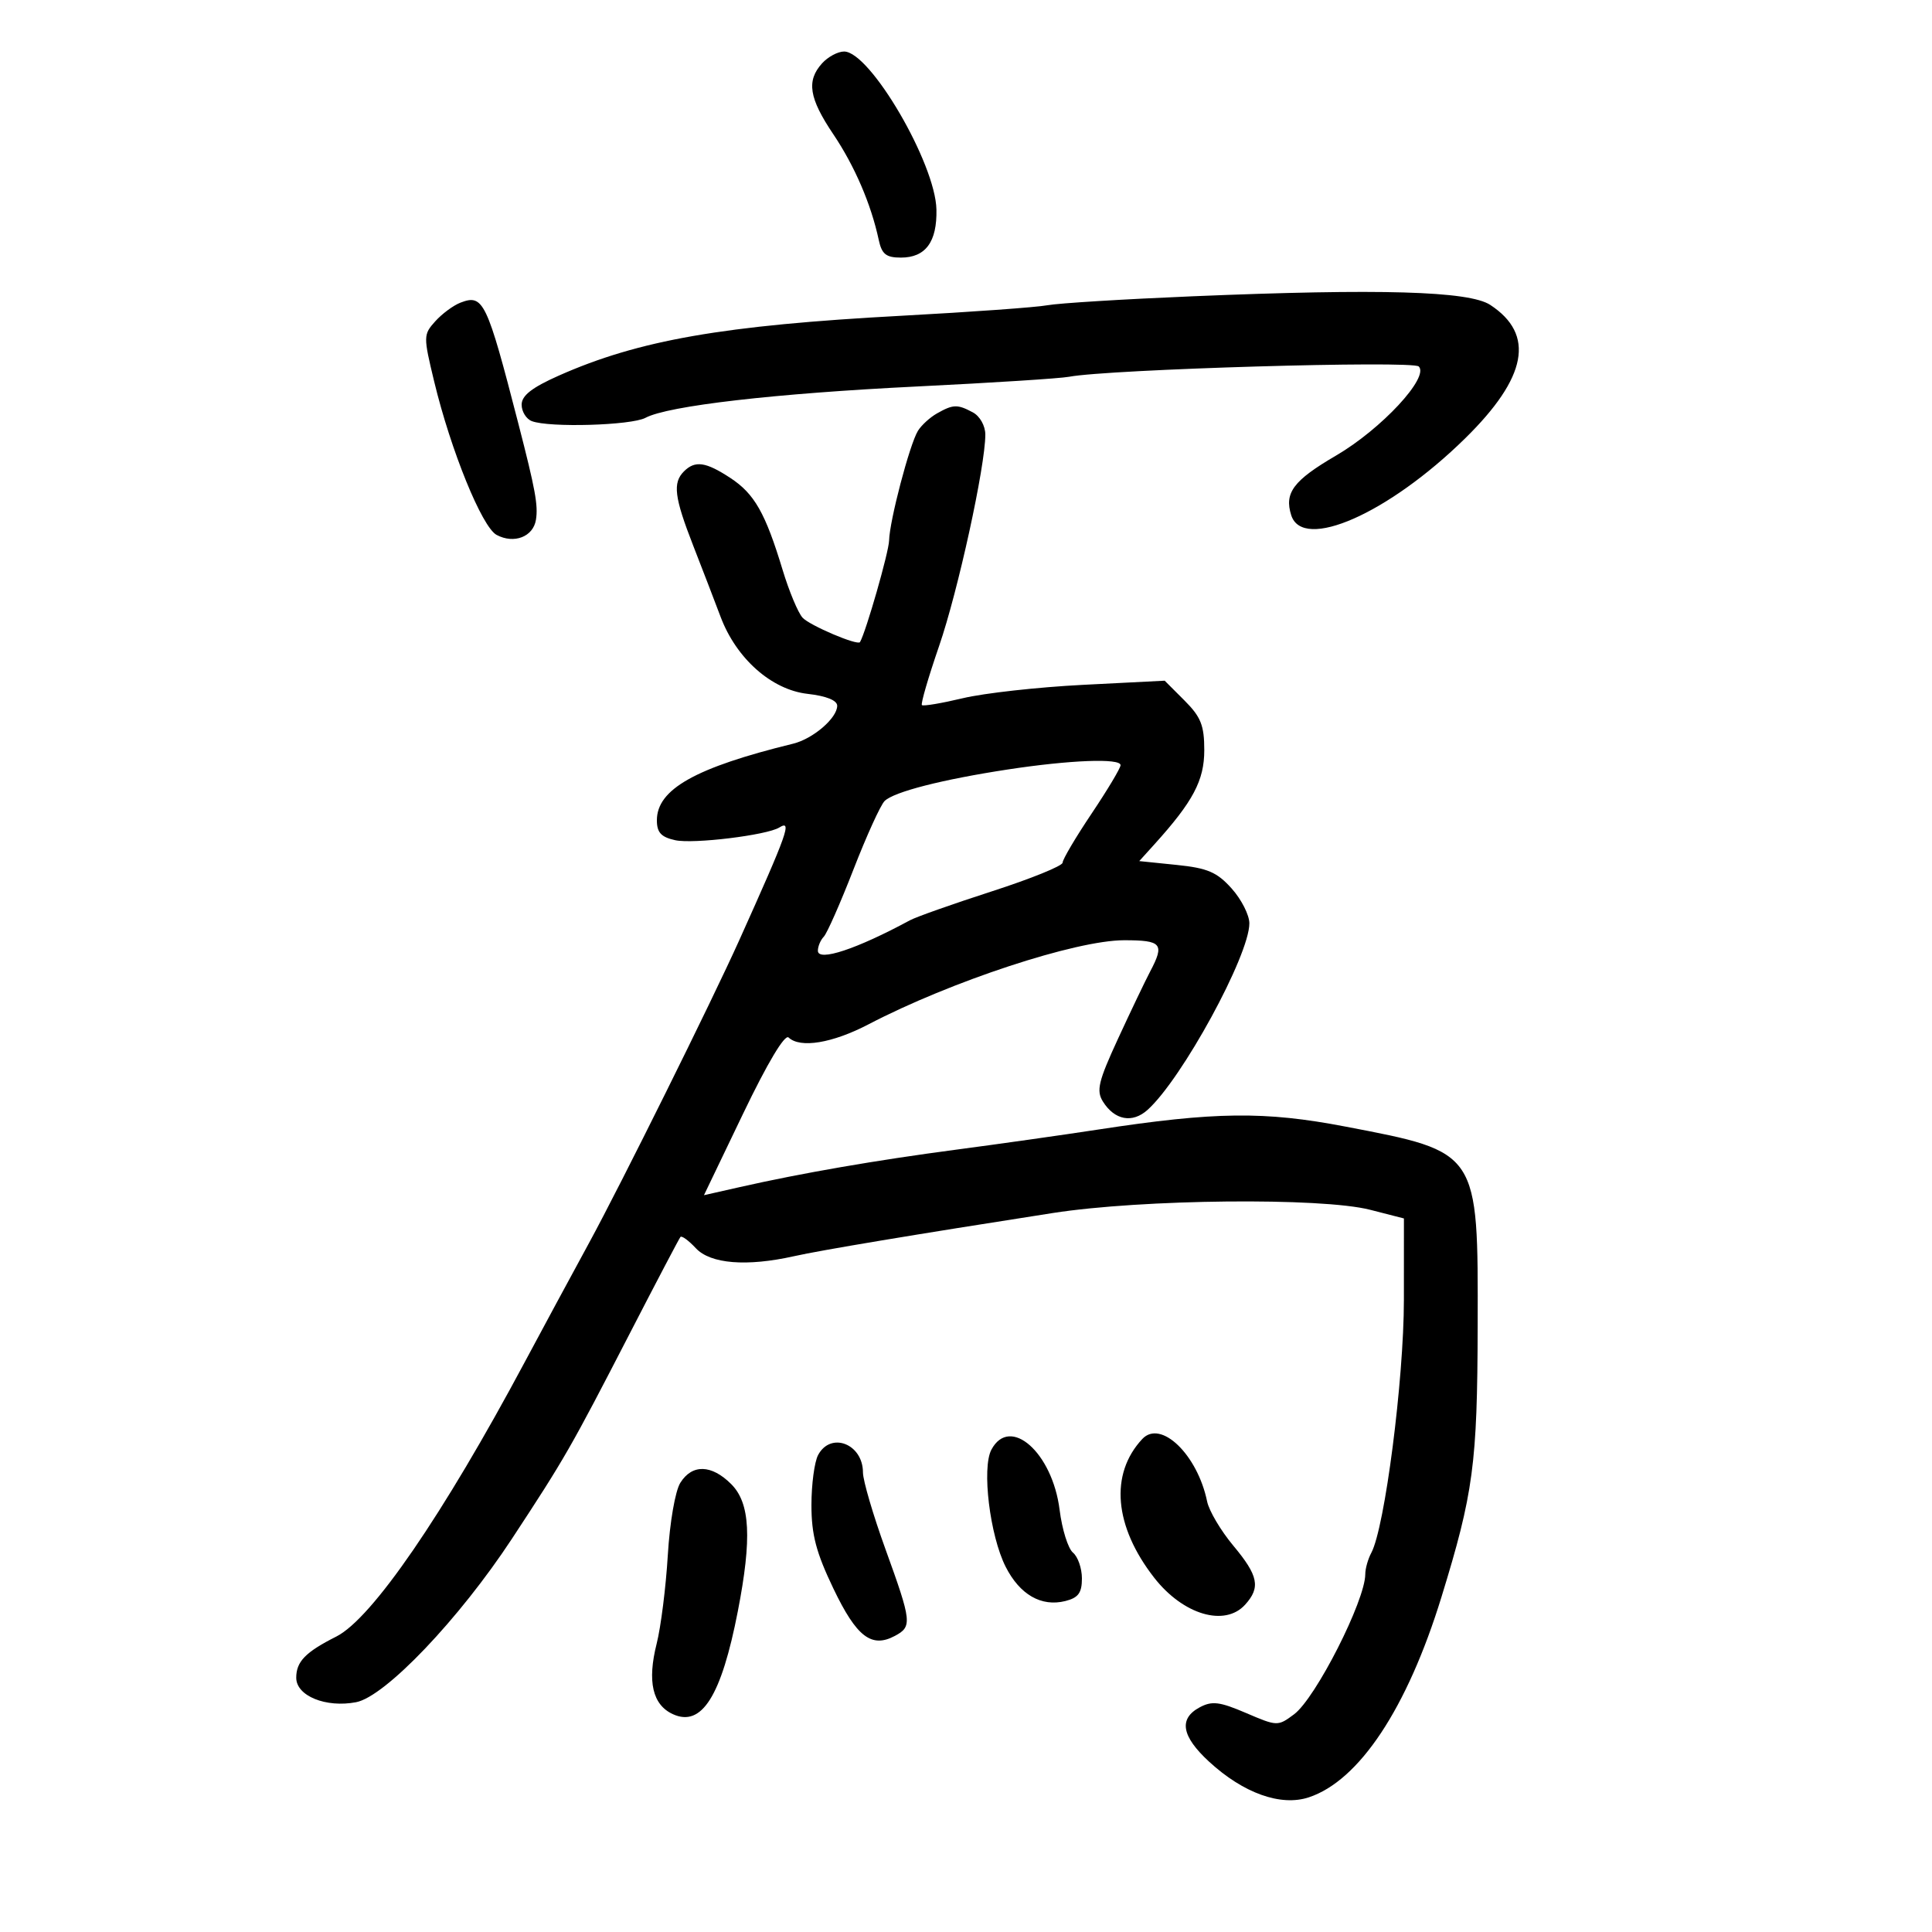 <svg xmlns="http://www.w3.org/2000/svg" width="300" height="300" viewBox="0 0 300 300" version="1.1">
	<path d="M 127.655 9.829 C 125.195 12.547, 125.620 15.235, 129.397 20.848 C 132.713 25.775, 135.264 31.707, 136.450 37.250 C 136.925 39.471, 137.588 40, 139.897 40 C 143.722 40, 145.519 37.565, 145.409 32.532 C 145.251 25.361, 135.104 8, 131.071 8 C 130.102 8, 128.565 8.823, 127.655 9.829 M 185.144 46.009 C 174.498 46.454, 164.373 47.079, 162.644 47.399 C 160.915 47.720, 150.725 48.453, 140 49.030 C 112.311 50.519, 99.170 52.815, 86.750 58.335 C 82.592 60.182, 81 61.429, 81 62.838 C 81 63.909, 81.712 65.059, 82.582 65.393 C 85.285 66.430, 98.021 66.059, 100.227 64.879 C 103.723 63.008, 120.352 61.091, 142.500 60.007 C 154.050 59.441, 164.625 58.765, 166 58.505 C 172.151 57.338, 219.350 55.950, 220.307 56.907 C 221.979 58.579, 214.497 66.631, 207.445 70.750 C 200.841 74.606, 199.398 76.528, 200.500 80 C 202.288 85.633, 215.603 79.754, 227.493 68.083 C 237.146 58.607, 238.404 51.932, 231.402 47.344 C 228.117 45.191, 214.282 44.792, 185.144 46.009 M 71.500 46.997 C 70.400 47.419, 68.640 48.720, 67.588 49.890 C 65.731 51.955, 65.726 52.222, 67.423 59.258 C 70.002 69.950, 74.845 81.847, 77.112 83.060 C 79.814 84.506, 82.802 83.353, 83.223 80.703 C 83.578 78.464, 83.129 76.013, 80.483 65.750 C 75.578 46.726, 75.054 45.634, 71.500 46.997 M 145.500 64.192 C 144.400 64.814, 143.063 66.038, 142.530 66.911 C 141.242 69.021, 138.130 80.860, 138.058 83.930 C 138.015 85.732, 134.486 98.058, 133.541 99.705 C 133.199 100.301, 125.706 97.115, 124.618 95.910 C 123.917 95.135, 122.525 91.800, 121.526 88.500 C 118.843 79.645, 117.151 76.669, 113.400 74.210 C 109.579 71.706, 107.926 71.474, 106.200 73.200 C 104.428 74.972, 104.708 77.213, 107.642 84.730 C 109.096 88.454, 111.008 93.424, 111.892 95.776 C 114.331 102.262, 119.808 107.111, 125.407 107.742 C 128.305 108.069, 130 108.751, 130 109.591 C 130 111.500, 126.253 114.723, 123.151 115.481 C 107.993 119.188, 102 122.558, 102 127.375 C 102 129.273, 102.656 129.985, 104.849 130.467 C 107.656 131.083, 119.074 129.690, 121.008 128.495 C 123.040 127.239, 122.332 129.232, 114.789 146 C 110.501 155.531, 96.408 183.935, 91.469 193 C 88.623 198.225, 84.129 206.550, 81.484 211.500 C 68.797 235.244, 57.755 251.330, 52.230 254.118 C 47.424 256.543, 46 258.007, 46 260.525 C 46 263.340, 50.603 265.217, 55.299 264.316 C 59.815 263.450, 71.295 251.409, 79.485 238.949 C 87.698 226.454, 88.609 224.865, 97.821 207 C 101.933 199.025, 105.460 192.308, 105.659 192.073 C 105.858 191.838, 106.934 192.625, 108.050 193.823 C 110.316 196.255, 115.942 196.711, 123.307 195.060 C 127.442 194.133, 142.002 191.704, 163.500 188.354 C 177.328 186.200, 205.192 185.917, 212.750 187.854 L 218 189.199 217.996 201.850 C 217.992 214.234, 215.035 237.198, 212.940 241.113 C 212.423 242.078, 212 243.570, 212 244.427 C 212 248.527, 204.298 263.693, 200.946 266.193 C 198.428 268.071, 198.326 268.069, 193.484 265.993 C 189.381 264.234, 188.200 264.090, 186.288 265.114 C 182.990 266.878, 183.463 269.608, 187.750 273.554 C 193.068 278.449, 198.874 280.527, 203.223 279.092 C 211.062 276.504, 218.507 265.268, 223.824 248 C 228.792 231.864, 229.403 227.306, 229.452 205.958 C 229.516 178.665, 229.682 178.917, 208.922 174.936 C 196.352 172.526, 188.671 172.619, 170.500 175.400 C 165 176.242, 155.100 177.644, 148.500 178.515 C 136.045 180.159, 124.518 182.152, 114.905 184.324 L 109.310 185.588 115.405 172.895 C 119.167 165.060, 121.864 160.546, 122.450 161.101 C 124.255 162.810, 129.241 161.989, 134.860 159.059 C 147.681 152.372, 167.053 146, 174.557 146 C 180.408 146, 180.866 146.549, 178.601 150.846 C 177.832 152.306, 175.587 157.001, 173.612 161.281 C 170.558 167.900, 170.206 169.357, 171.258 171.042 C 173.072 173.946, 175.829 174.462, 178.194 172.340 C 183.526 167.556, 194 148.363, 194 143.377 C 194 142.087, 192.762 139.651, 191.250 137.965 C 188.969 135.421, 187.511 134.796, 182.702 134.304 L 176.903 133.710 179.258 131.105 C 185.263 124.463, 187 121.184, 187 116.490 C 187 112.639, 186.475 111.322, 183.926 108.772 L 180.852 105.698 168.176 106.342 C 161.204 106.696, 152.804 107.630, 149.508 108.418 C 146.213 109.205, 143.353 109.686, 143.152 109.486 C 142.952 109.285, 144.154 105.157, 145.824 100.311 C 148.764 91.776, 153 72.400, 153 67.484 C 153 66.121, 152.158 64.620, 151.066 64.035 C 148.670 62.753, 148.012 62.771, 145.500 64.192 M 156.500 119.483 C 146.292 121.041, 138.813 122.955, 137.361 124.381 C 136.735 124.996, 134.560 129.775, 132.529 135 C 130.497 140.225, 128.422 144.928, 127.917 145.450 C 127.413 145.972, 127 146.954, 127 147.630 C 127 149.368, 133.025 147.375, 141.284 142.906 C 142.265 142.375, 148.003 140.348, 154.034 138.401 C 160.065 136.454, 165 134.453, 165 133.954 C 165 133.455, 167.025 130.028, 169.500 126.338 C 171.975 122.647, 174 119.262, 174 118.814 C 174 117.707, 166.180 118.006, 156.500 119.483 M 177.372 223.447 C 172.296 228.881, 172.991 236.994, 179.215 244.978 C 183.705 250.738, 190.187 252.661, 193.345 249.171 C 195.771 246.490, 195.405 244.674, 191.493 239.992 C 189.565 237.683, 187.741 234.603, 187.441 233.147 C 185.941 225.863, 180.243 220.374, 177.372 223.447 M 153.948 225.097 C 152.426 227.941, 153.703 238.447, 156.159 243.290 C 158.358 247.625, 161.700 249.543, 165.426 248.608 C 167.440 248.102, 168 247.340, 168 245.103 C 168 243.531, 167.375 241.726, 166.611 241.093 C 165.848 240.459, 164.915 237.474, 164.538 234.460 C 163.425 225.553, 156.827 219.719, 153.948 225.097 M 127.035 225.934 C 126.466 226.998, 126 230.498, 126 233.712 C 126 238.306, 126.731 241.081, 129.416 246.684 C 133.007 254.177, 135.331 255.963, 138.962 254.020 C 141.663 252.575, 141.584 251.853, 137.500 240.570 C 135.575 235.252, 134 229.888, 134 228.650 C 134 224.202, 129.005 222.254, 127.035 225.934 M 105.640 230.250 C 104.845 231.521, 104 236.414, 103.696 241.500 C 103.400 246.450, 102.622 252.628, 101.966 255.230 C 100.484 261.106, 101.322 264.734, 104.498 266.181 C 108.967 268.217, 112.012 263.377, 114.576 250.162 C 116.774 238.837, 116.489 233.398, 113.545 230.455 C 110.485 227.394, 107.474 227.316, 105.640 230.250" stroke="none" fill="black" fill-rule="evenodd"/>
</svg>
